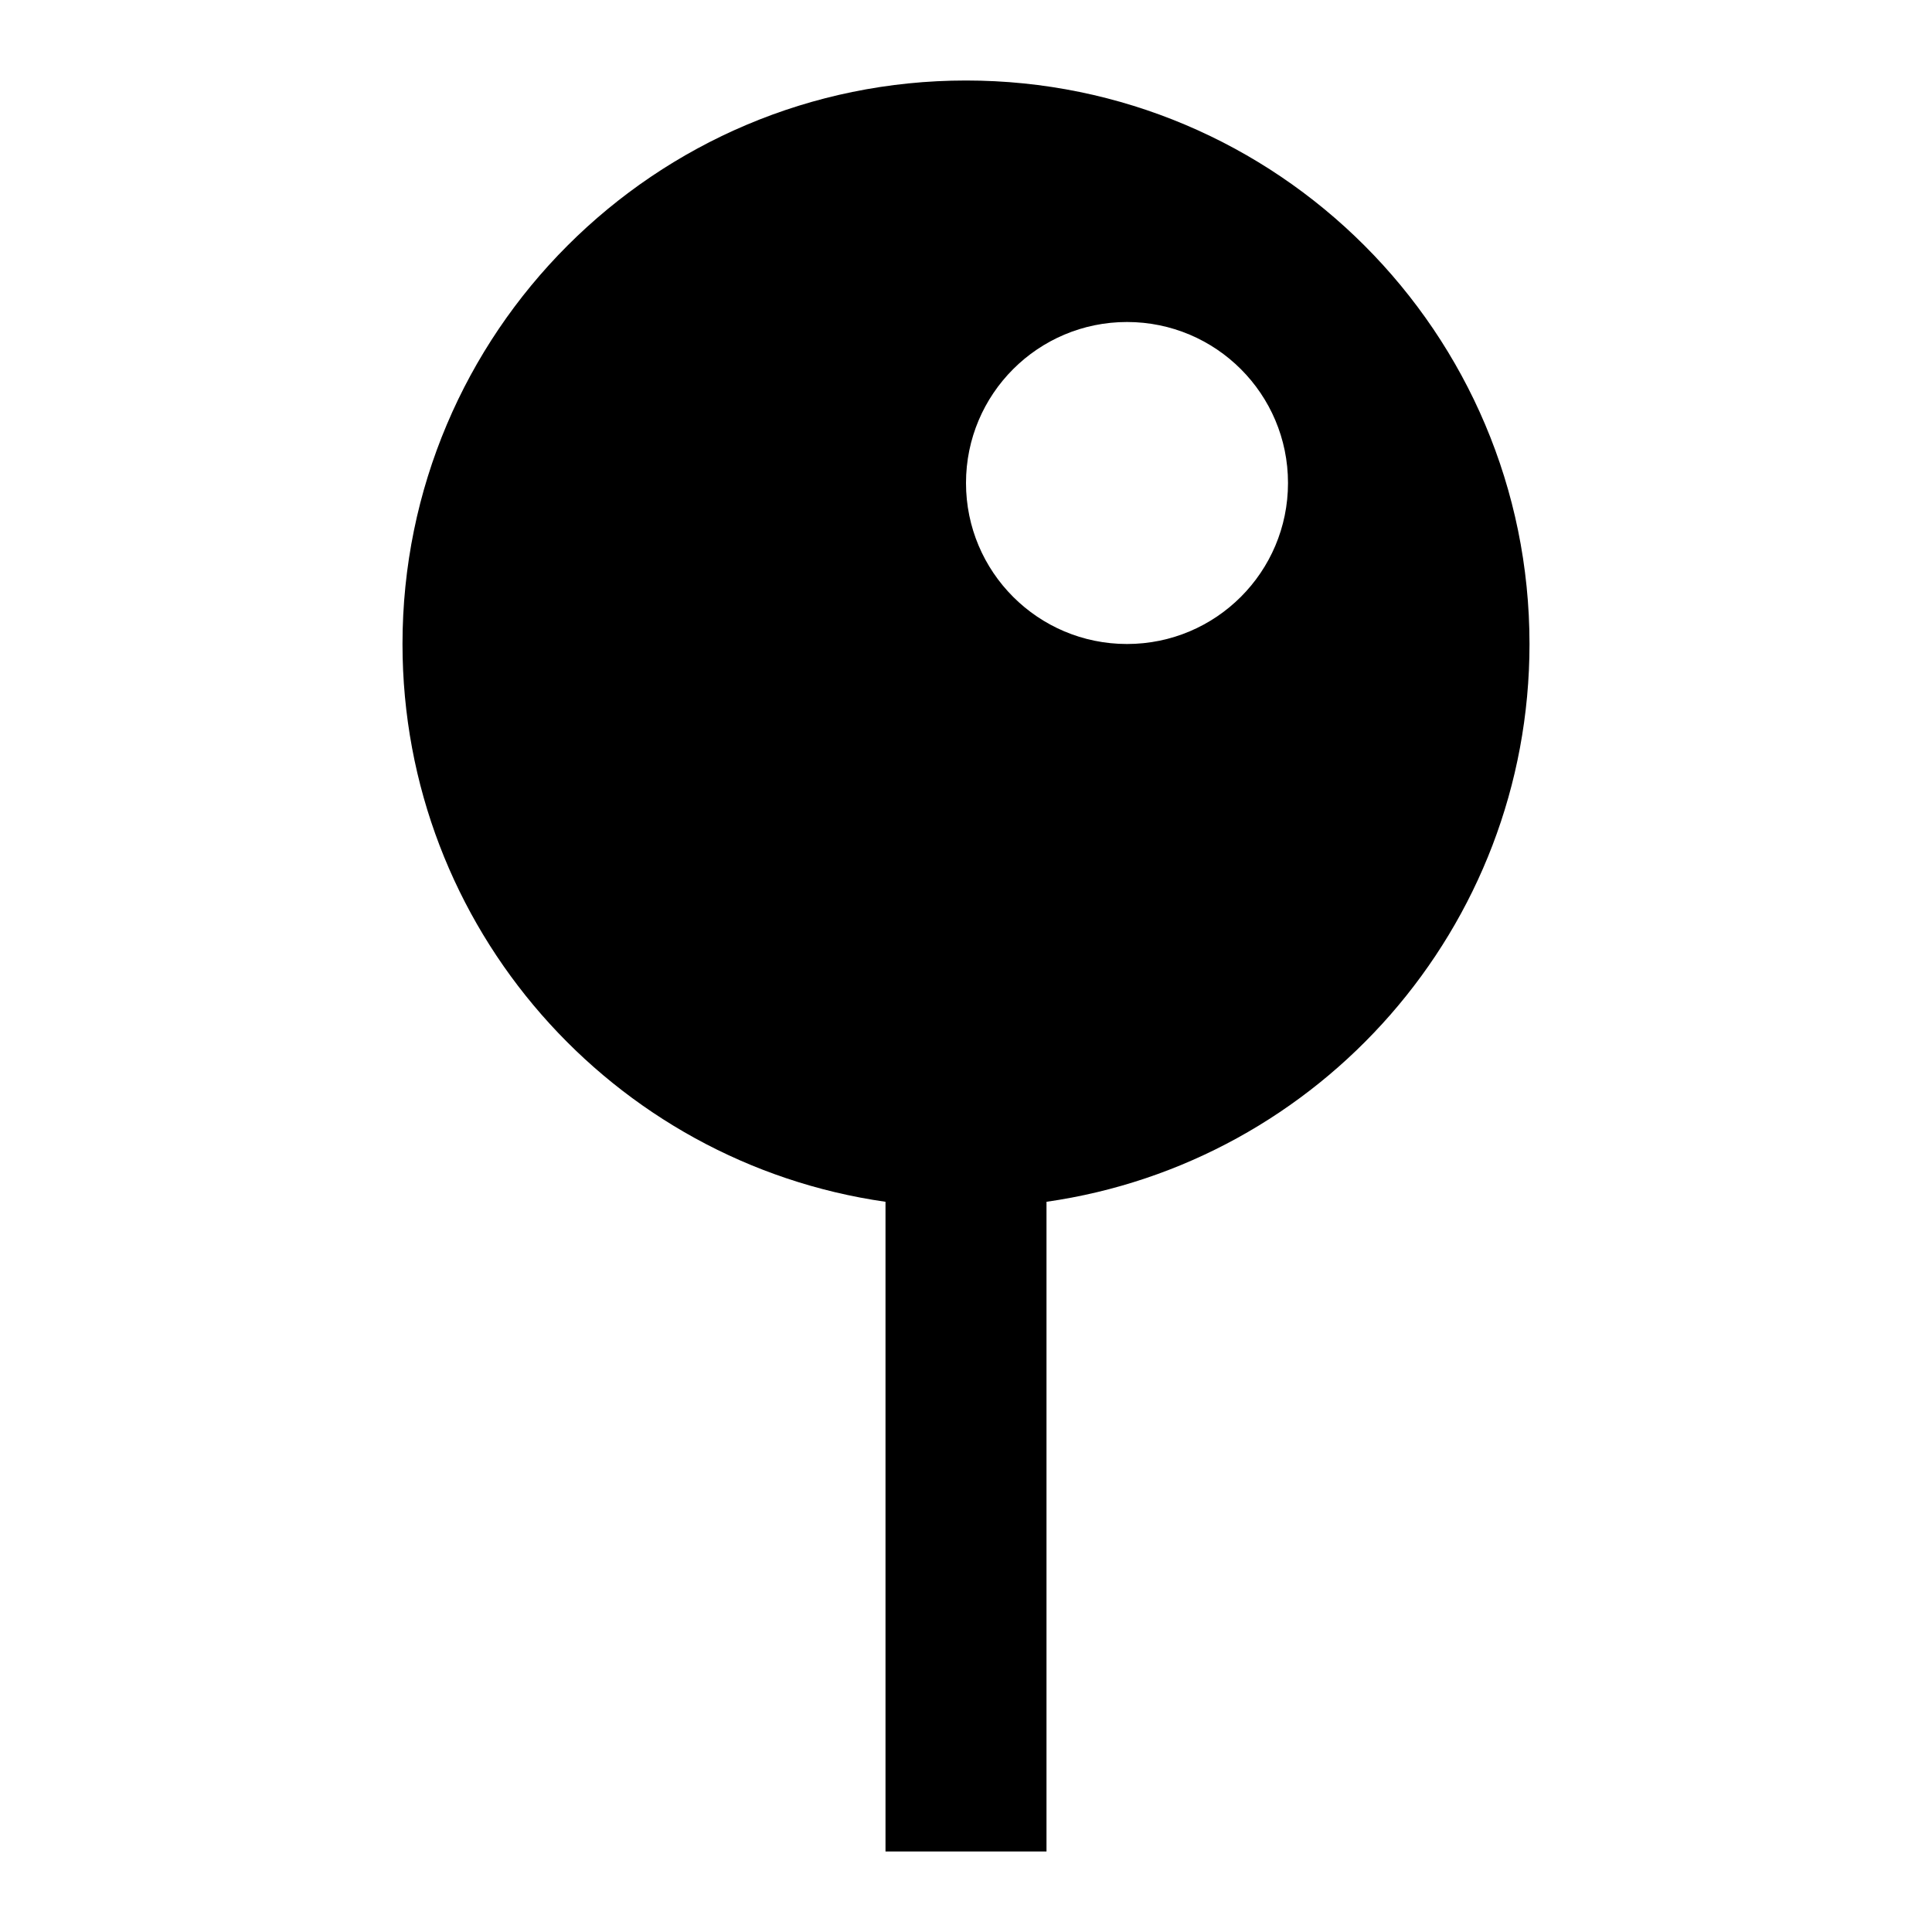 <svg width="24" height="24" viewBox="0 0 24 24" fill="none" xmlns="http://www.w3.org/2000/svg">
<g id="n-icon-pin-map-alt">
<g id="n-icon-pin-map">
<g id="n-icon">
<path id="Union" fill-rule="evenodd" clip-rule="evenodd" d="M13 14.929C16.392 14.444 19 11.527 19 8C19 4.134 15.866 1 12 1C8.134 1 5 4.134 5 8C5 11.527 7.608 14.444 11 14.929V23H13V14.929ZM16 6C16 7.105 15.105 8 14 8C12.895 8 12 7.105 12 6C12 4.895 12.895 4 14 4C15.105 4 16 4.895 16 6Z" fill="black"/>
</g>
</g>
</g>
</svg>
